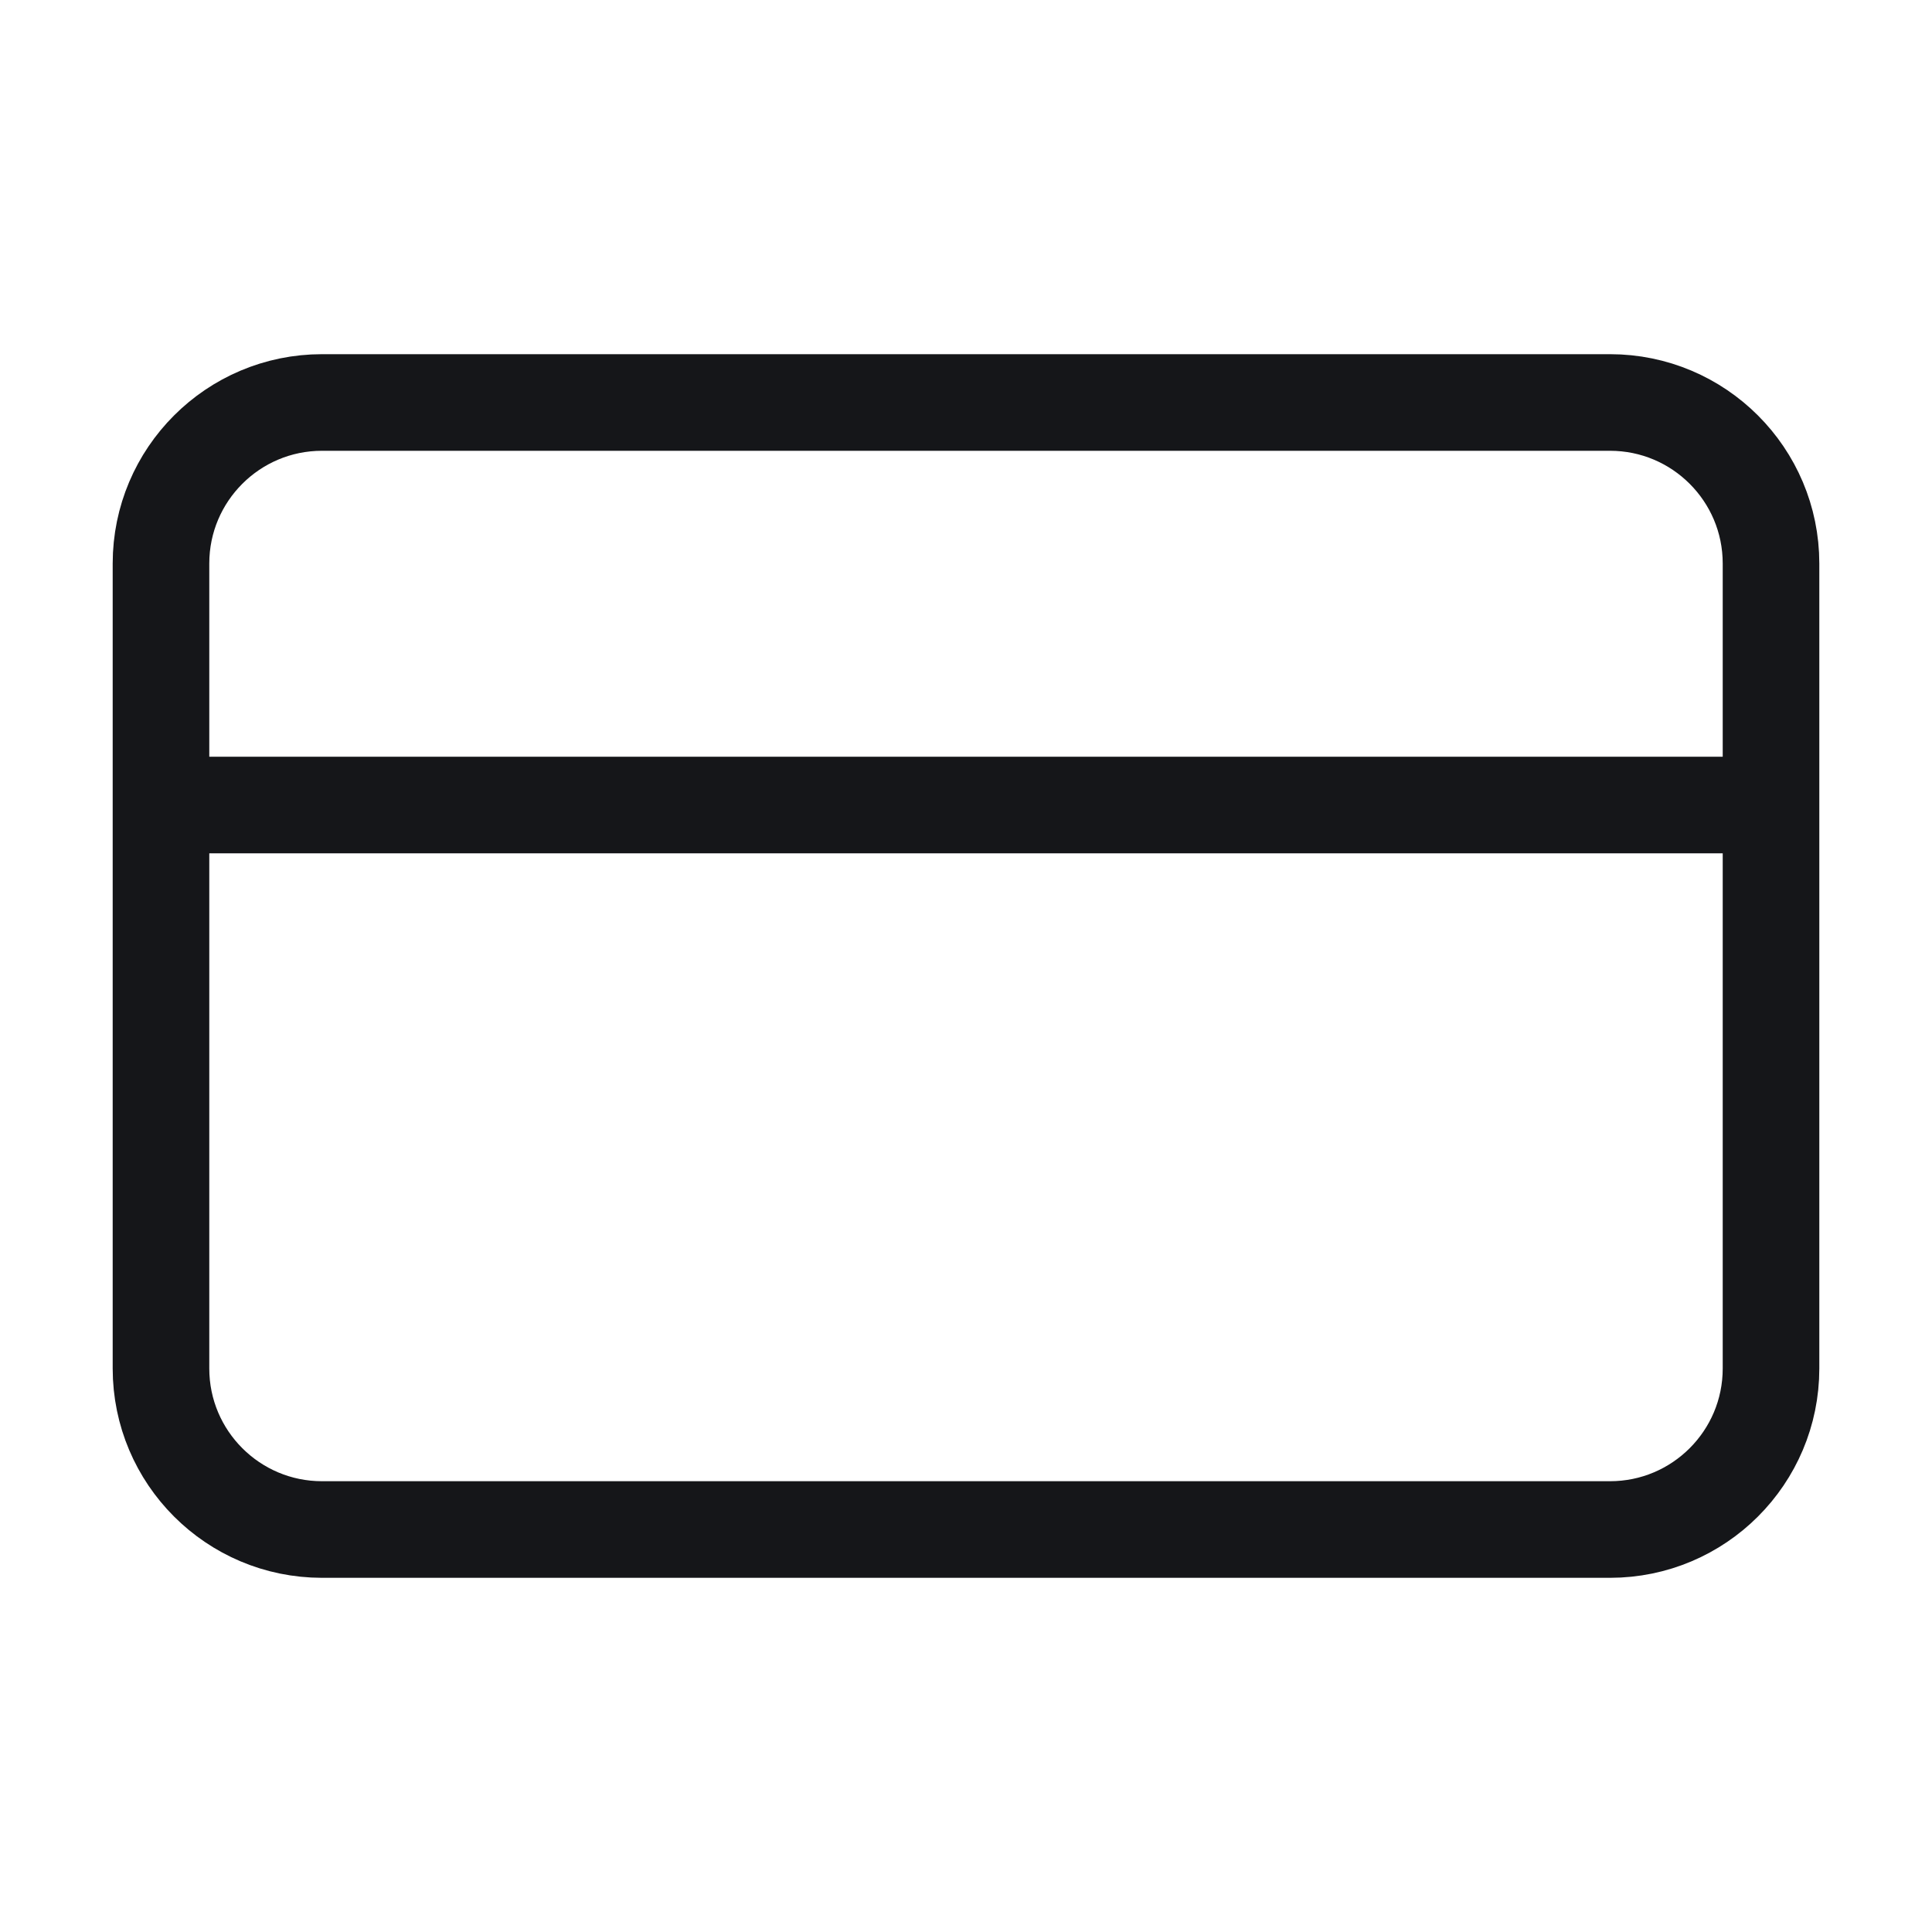 <svg width="40" height="40" viewBox="0 0 40 40" fill="none" xmlns="http://www.w3.org/2000/svg">
<path d="M3.333 16.667H36.667M6.667 8.333H33.333C35.174 8.333 36.667 9.826 36.667 11.667V28.333C36.667 30.174 35.174 31.667 33.333 31.667H6.667C4.826 31.667 3.333 30.174 3.333 28.333V11.667C3.333 9.826 4.826 8.333 6.667 8.333Z" stroke="#151619" stroke-width="2" stroke-linecap="round" stroke-linejoin="round"/>
</svg>
